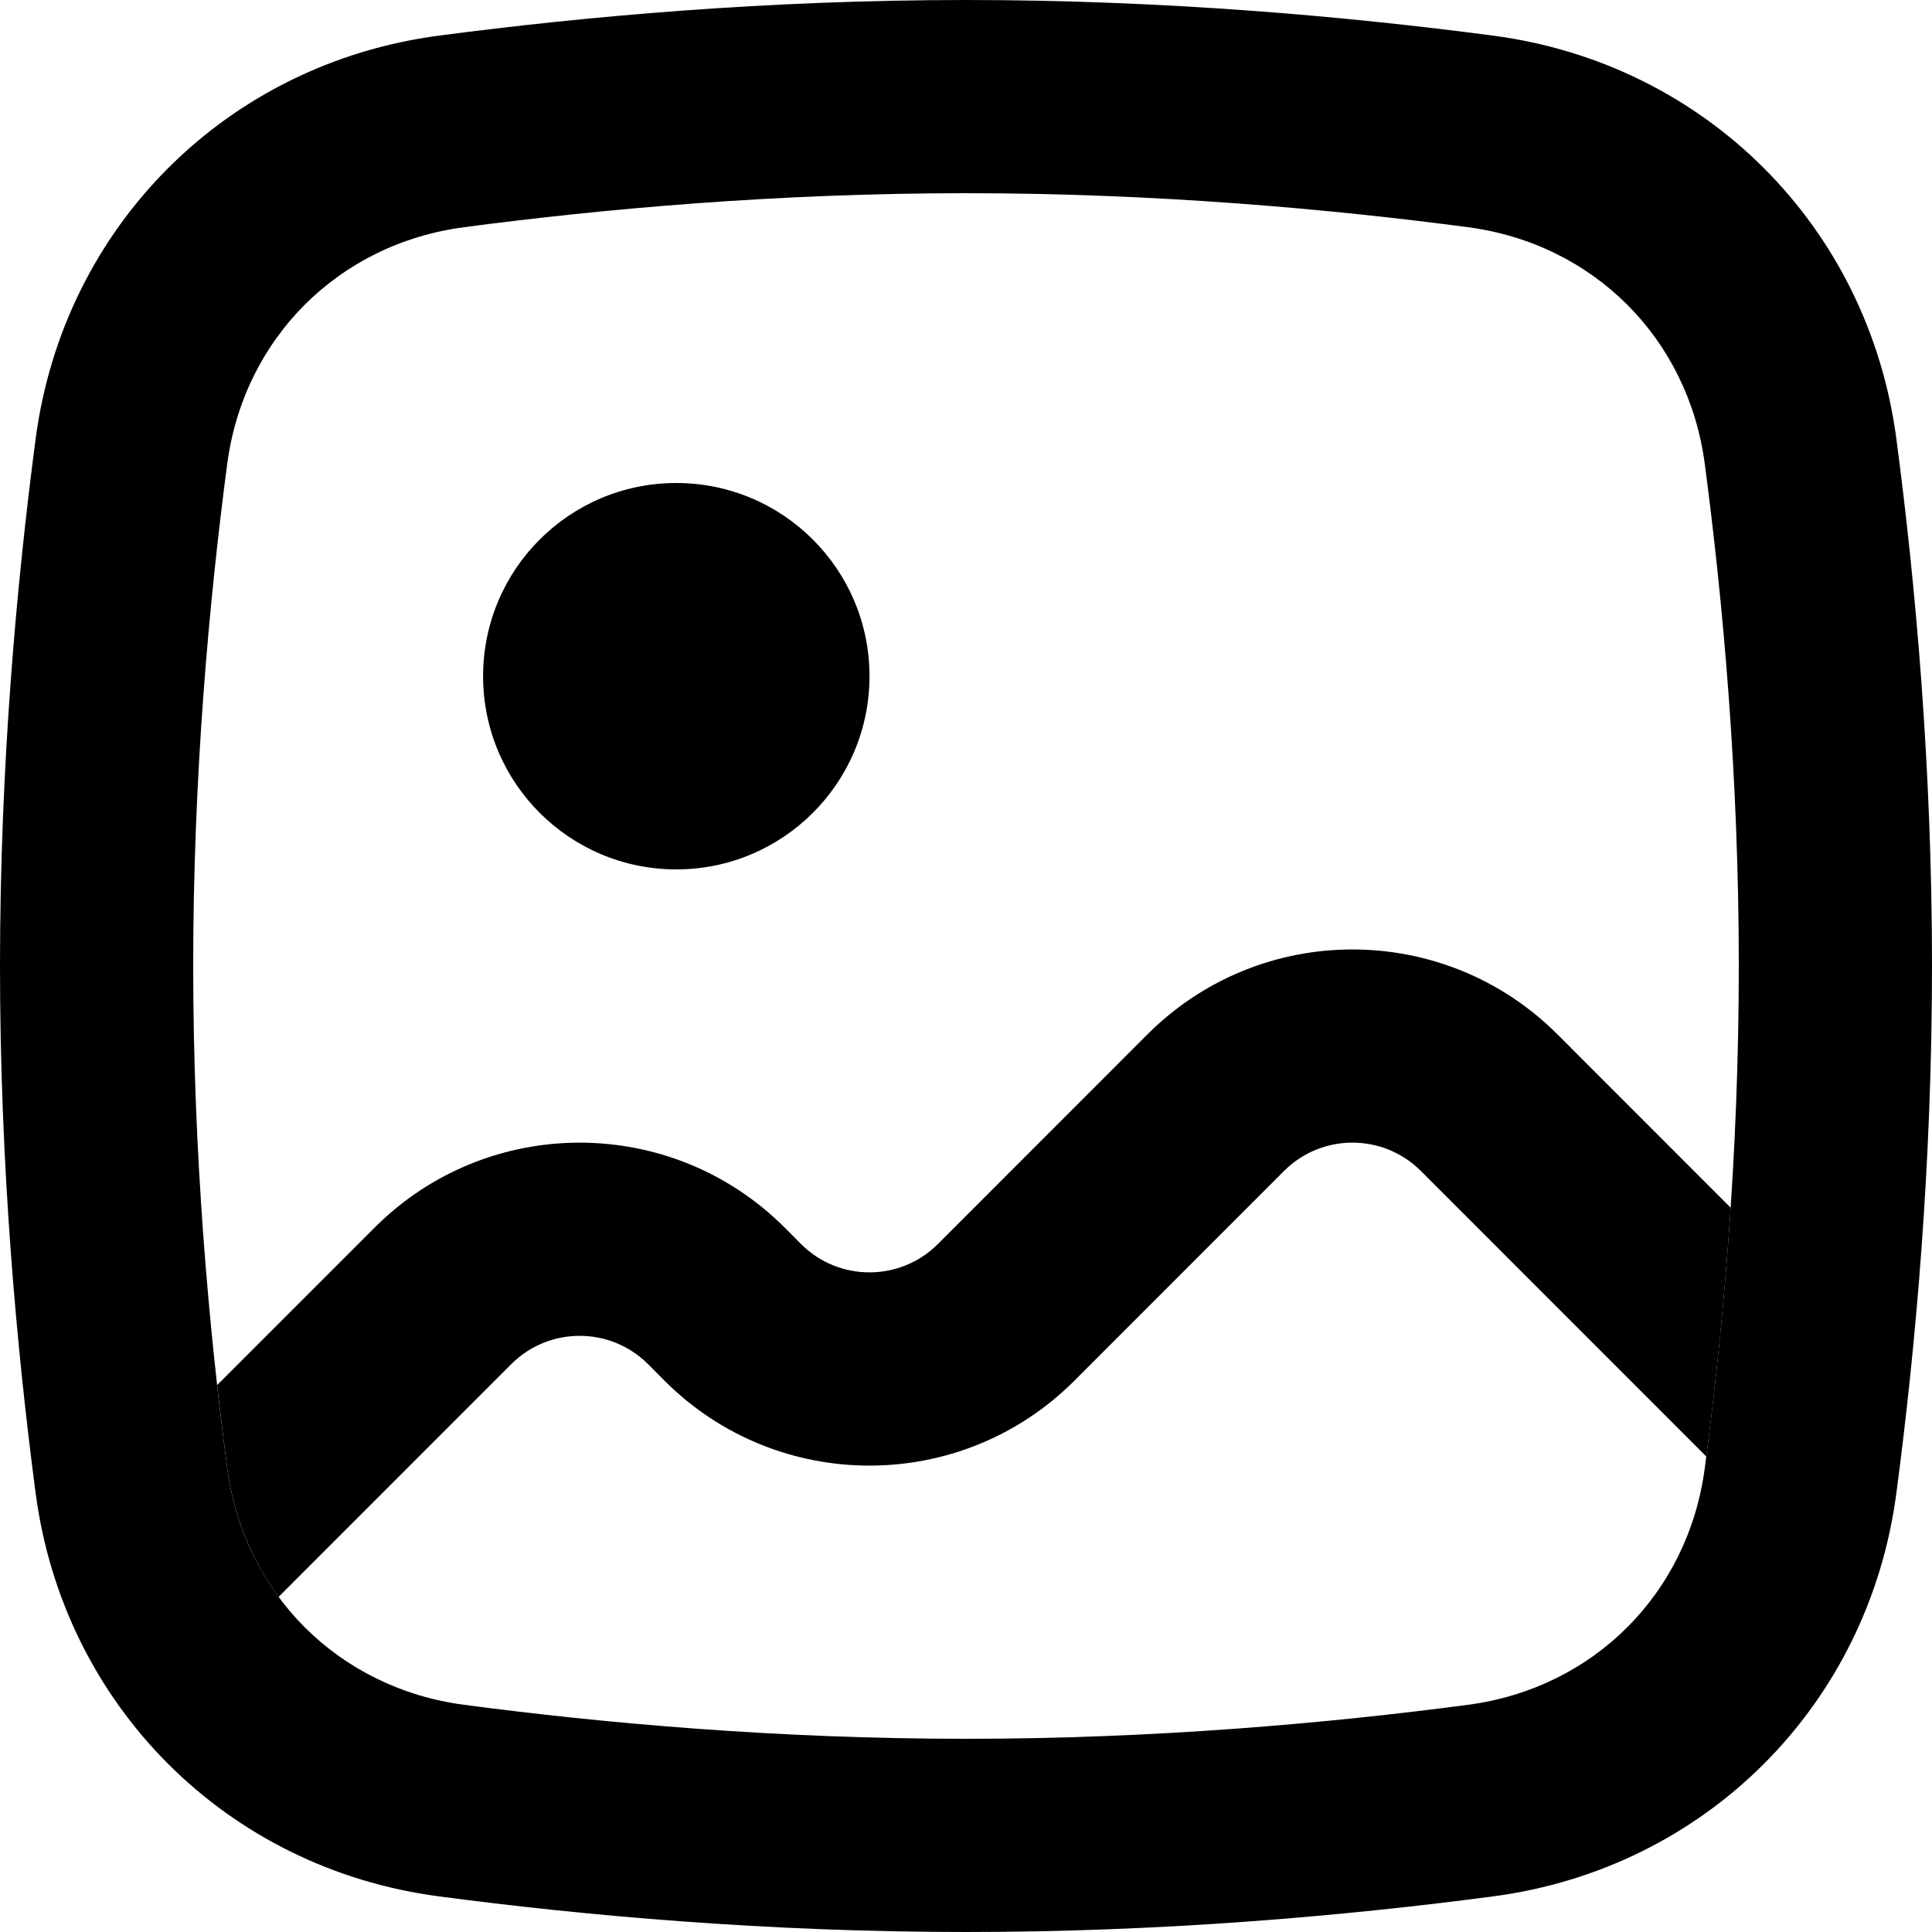 <svg width="20" height="20" viewBox="0 0 20 20" xmlns="http://www.w3.org/2000/svg">
	<path fill-rule="evenodd" clip-rule="evenodd"
		d="M10 2C8.048 2 6.248 2.161 4.804 2.352C3.504 2.523 2.523 3.504 2.352 4.804C2.161 6.248 2 8.048 2 10C2 11.952 2.161 13.752 2.352 15.196C2.523 16.496 3.504 17.477 4.804 17.648C6.248 17.839 8.048 18 10 18C11.952 18 13.752 17.839 15.196 17.648C16.496 17.477 17.477 16.496 17.648 15.196C17.839 13.752 18 11.952 18 10C18 8.048 17.839 6.248 17.648 4.804C17.477 3.504 16.496 2.523 15.196 2.352C13.752 2.161 11.952 2 10 2ZM4.542 0.369C2.345 0.659 0.659 2.345 0.369 4.542C0.17 6.052 0 7.941 0 10C0 12.059 0.17 13.948 0.369 15.458C0.659 17.655 2.345 19.341 4.542 19.631C6.052 19.831 7.941 20 10 20C12.059 20 13.948 19.831 15.458 19.631C17.655 19.341 19.341 17.655 19.631 15.458C19.831 13.948 20 12.059 20 10C20 7.941 19.831 6.052 19.631 4.542C19.341 2.345 17.655 0.659 15.458 0.369C13.948 0.17 12.059 0 10 0C7.941 0 6.052 0.17 4.542 0.369Z" />
	<path
		d="M7.001 9C8.105 9 9.001 8.105 9.001 7C9.001 5.895 8.105 5 7.001 5C5.896 5 5.001 5.895 5.001 7C5.001 8.105 5.896 9 7.001 9Z" />
	<path
		d="M16.122 10.707L17.916 12.502C17.854 13.438 17.764 14.306 17.664 15.078L14.708 12.121C14.317 11.731 13.684 11.731 13.293 12.121L11.122 14.293C9.95 15.465 8.051 15.465 6.879 14.293L6.708 14.121C6.317 13.731 5.684 13.731 5.293 14.121L2.884 16.531C2.605 16.152 2.419 15.698 2.352 15.196C2.316 14.923 2.281 14.636 2.248 14.338L3.879 12.707C5.051 11.536 6.95 11.536 8.122 12.707L8.293 12.879C8.684 13.269 9.317 13.269 9.708 12.879L11.879 10.707C13.051 9.536 14.95 9.536 16.122 10.707Z" />
</svg>